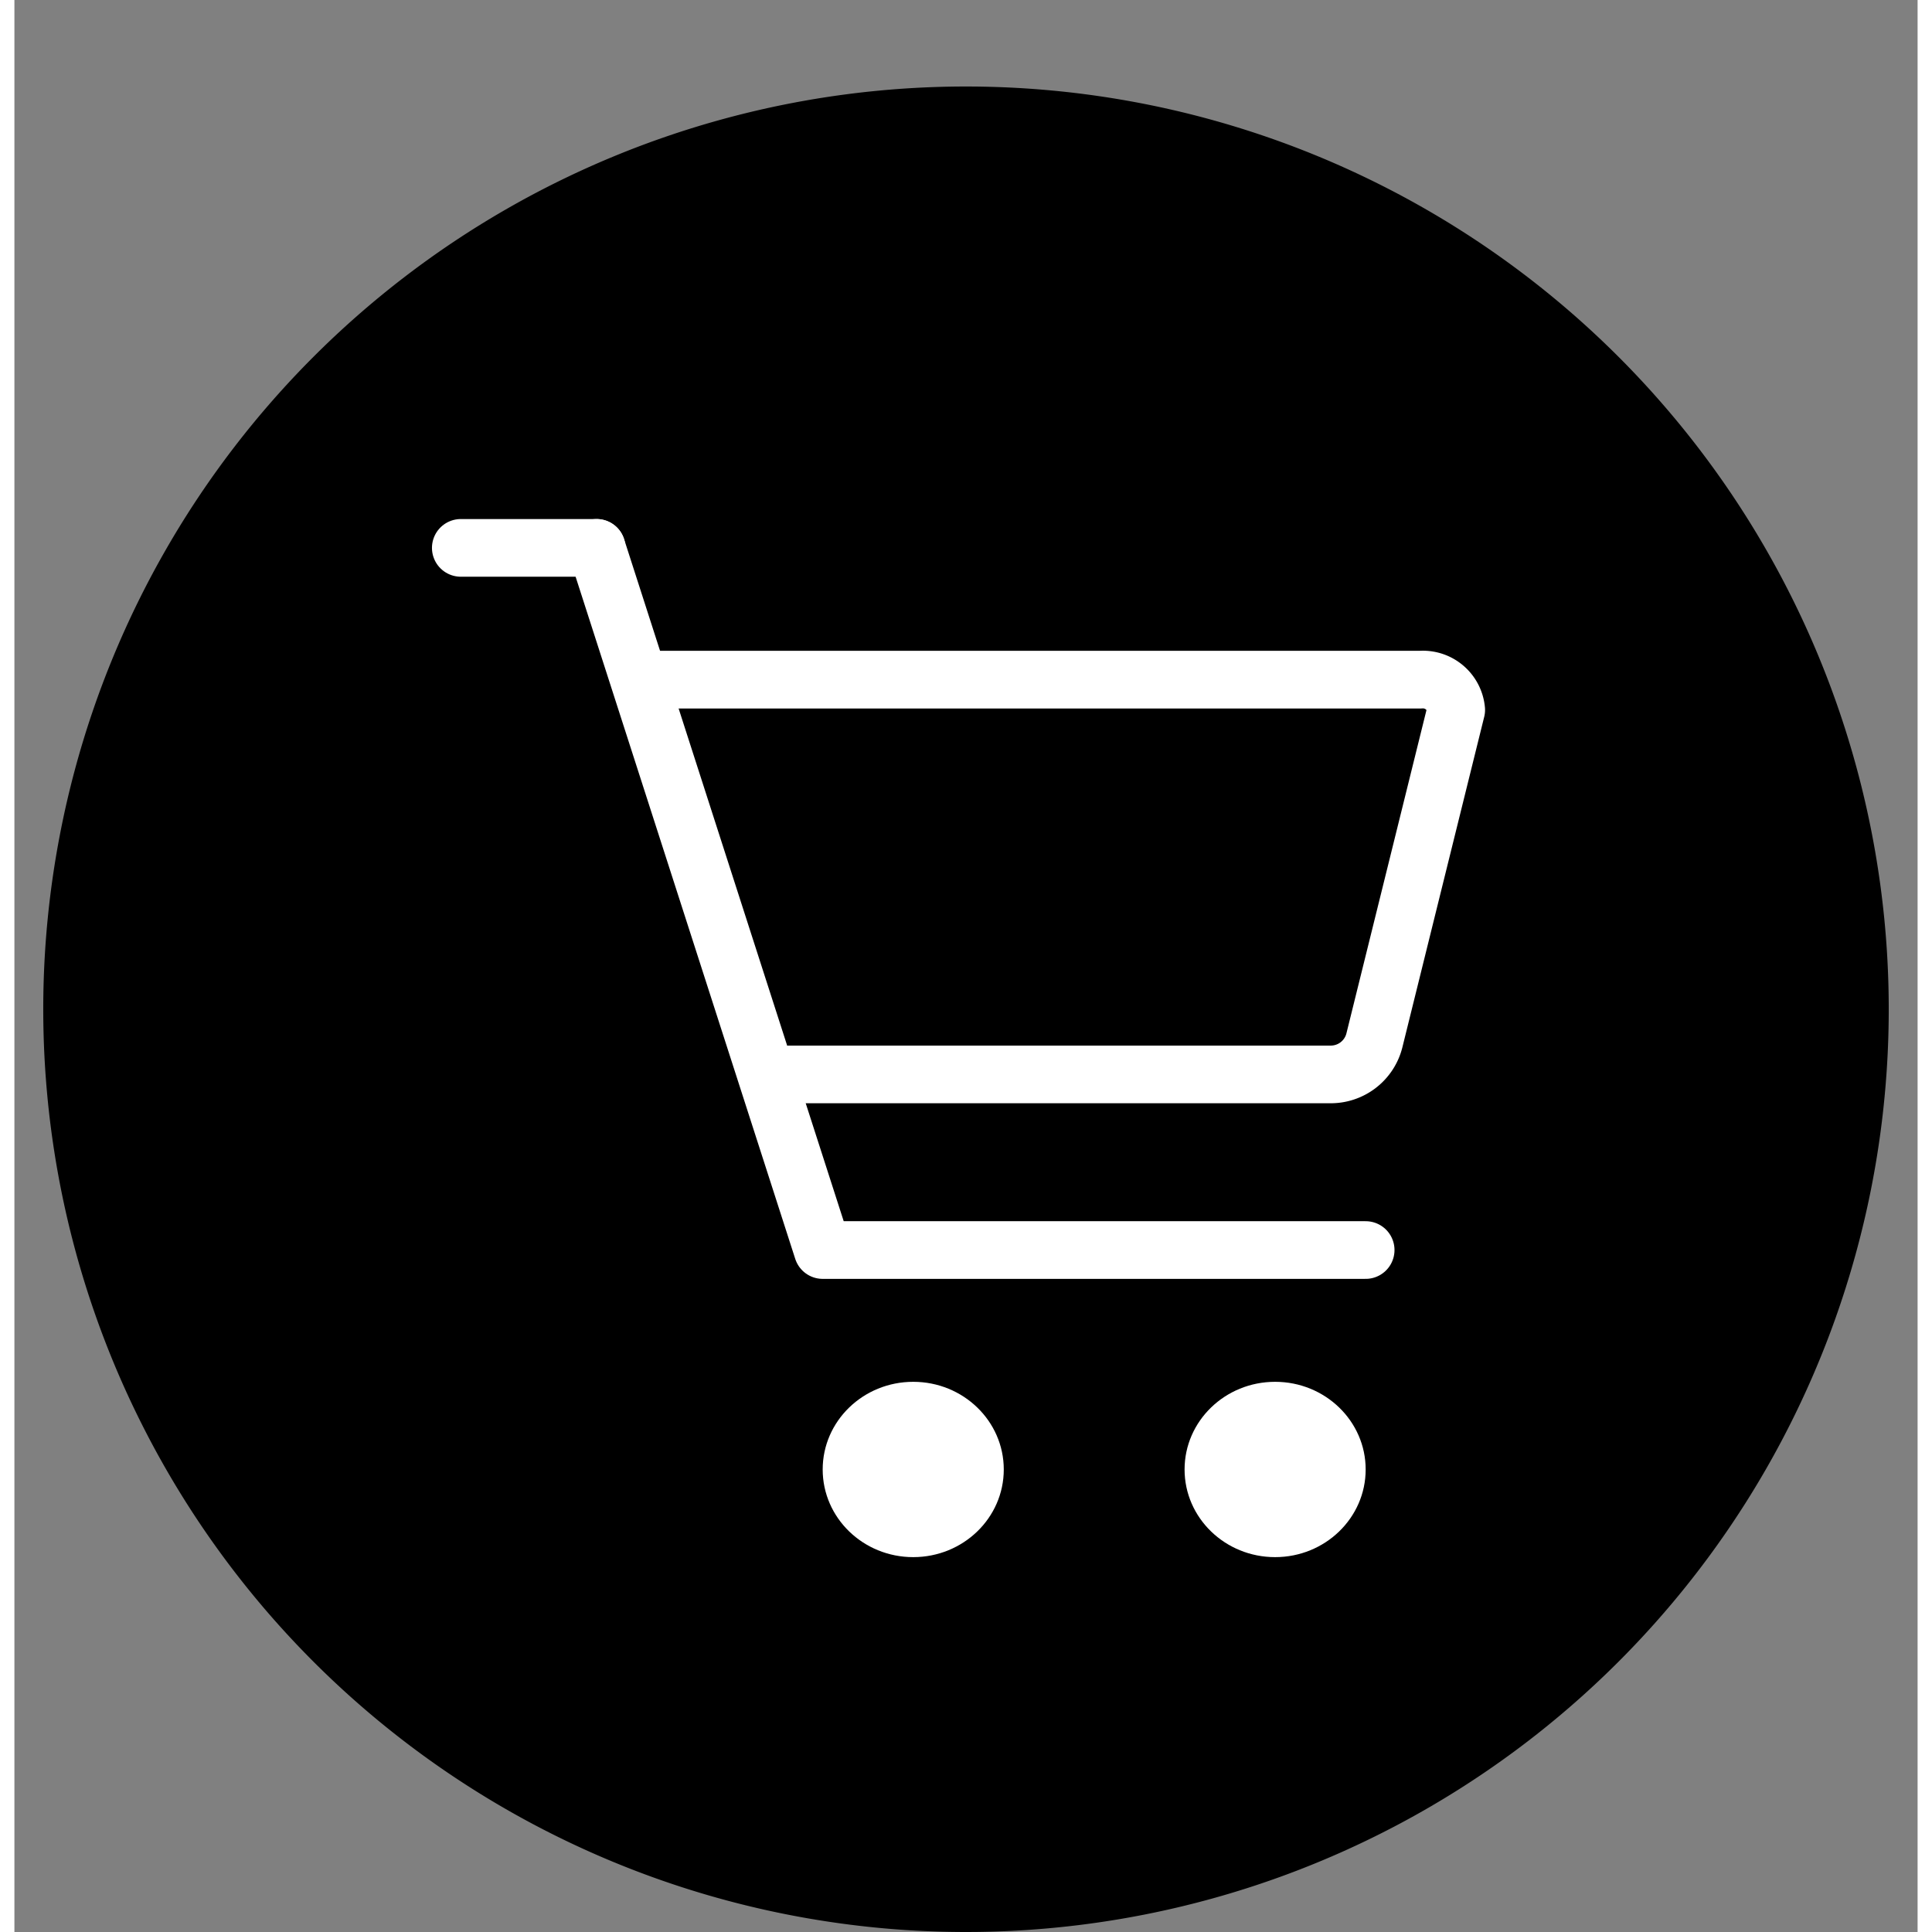 <?xml version="1.0" ?><svg data-name="Livello 1" id="Livello_1" width= "45px" height="45px" viewBox="0 0 66 67" xmlns="http://www.w3.org/2000/svg"><rect x="0" y="0" width="66" height="67" fill="#808080" stroke="none"/><defs><style>.cls-1,.cls-2{fill:none;stroke:#fff;stroke-linejoin:round;stroke-width:2px;}.cls-2{stroke-linecap:round;}.cls-3{fill:#fff;}</style></defs><title/><path d="M1,35A32,32,0,1,0,33,3,32,32,0,0,0,1,35Z"/><g data-name="Shopping Cart" id="Shopping_Cart"><path class="cls-1" d="M26.79,37.26H45.63a1.56,1.56,0,0,0,1.53-1.17L50,24.62a1.16,1.16,0,0,0-1.25-1.05h-27"/><line class="cls-2" x1="20.19" x2="15.48" y1="19" y2="19"/><polyline class="cls-2" points="46.86 43.35 28.03 43.35 20.19 19"/><ellipse class="cls-3" cx="31.17" cy="50.96" rx="3.14" ry="3.04"/><ellipse class="cls-3" cx="43.72" cy="50.96" rx="3.14" ry="3.04"/></g></svg>